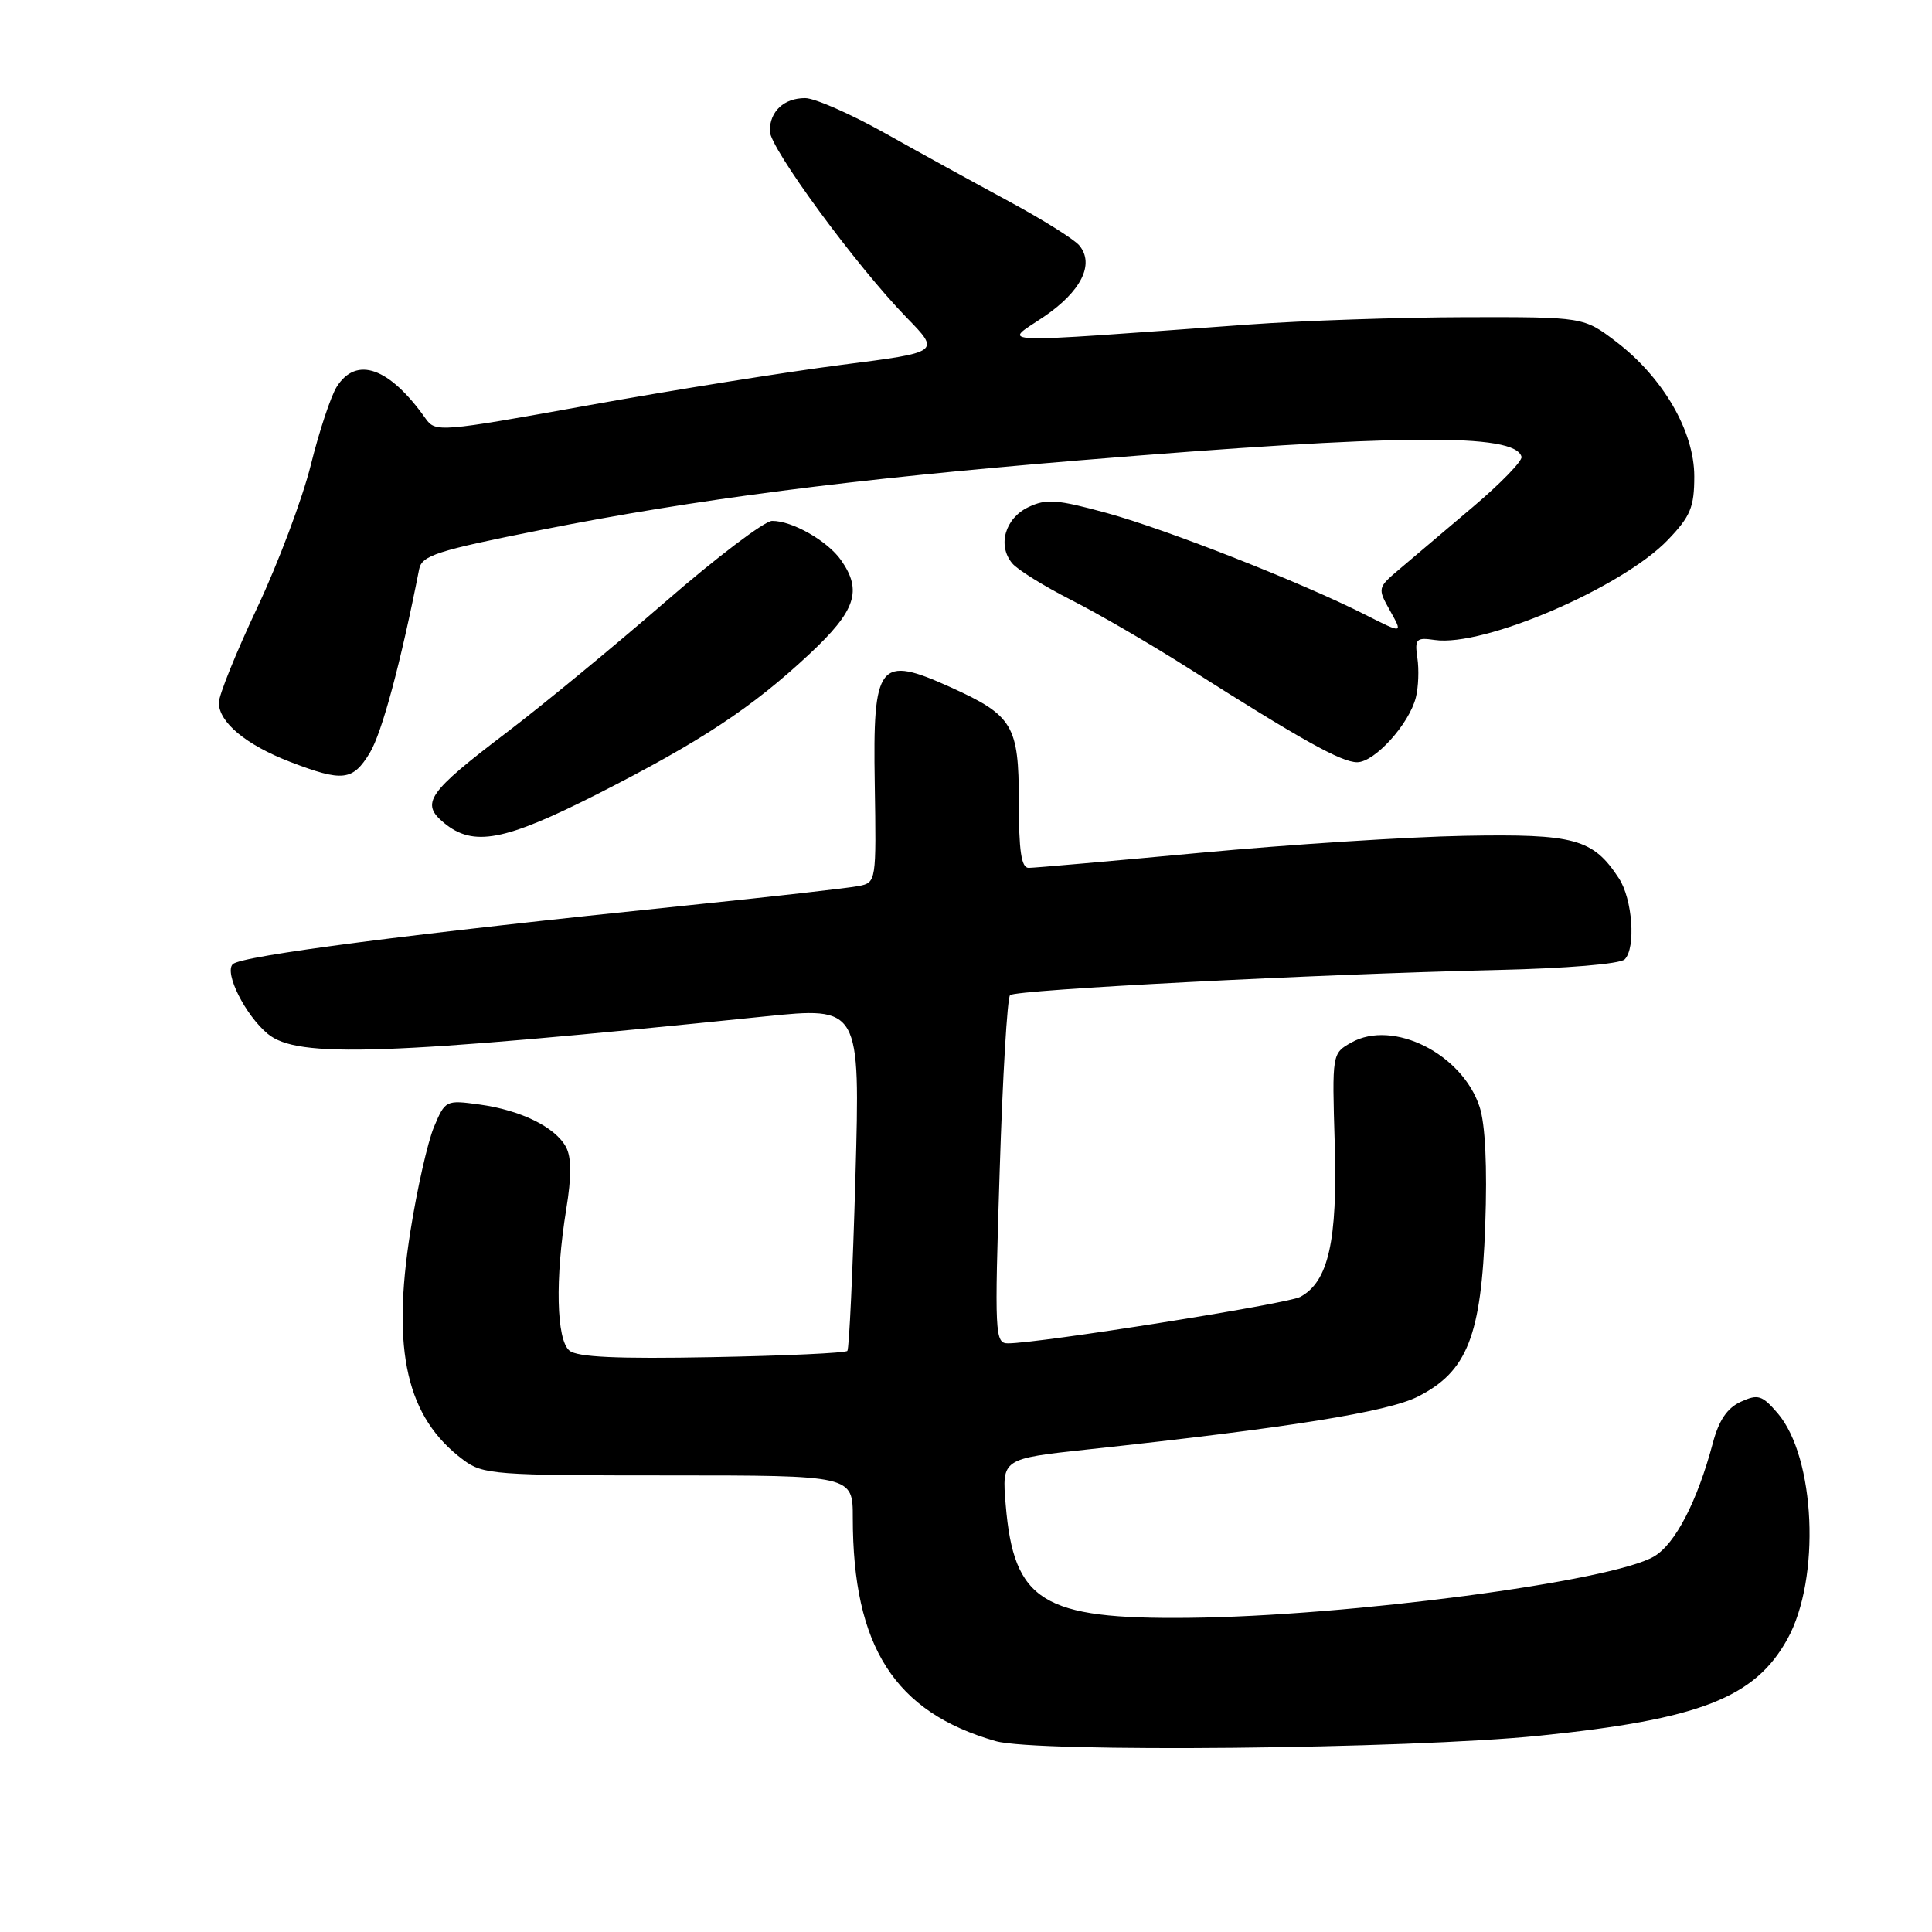 <?xml version="1.0" encoding="UTF-8" standalone="no"?>
<!DOCTYPE svg PUBLIC "-//W3C//DTD SVG 1.1//EN" "http://www.w3.org/Graphics/SVG/1.1/DTD/svg11.dtd" >
<svg xmlns="http://www.w3.org/2000/svg" xmlns:xlink="http://www.w3.org/1999/xlink" version="1.1" viewBox="0 0 256 256">
 <g >
 <path fill="currentColor"
d=" M 203.97 229.99 C 225.23 227.82 232.54 224.97 236.85 217.17 C 241.27 209.17 240.56 193.09 235.54 187.25 C 233.49 184.87 232.95 184.70 230.67 185.74 C 228.87 186.56 227.76 188.19 226.96 191.21 C 224.90 198.94 221.98 204.58 219.18 206.23 C 213.57 209.55 178.61 214.16 157.50 214.37 C 138.13 214.57 134.33 212.22 133.26 199.39 C 132.75 193.29 132.75 193.29 144.12 192.06 C 170.70 189.20 183.91 187.09 187.91 185.04 C 194.43 181.72 196.28 177.00 196.80 162.37 C 197.08 154.57 196.81 148.96 196.05 146.65 C 193.73 139.62 184.58 135.04 179.06 138.14 C 176.50 139.58 176.50 139.59 176.86 151.57 C 177.24 164.44 176.02 169.85 172.28 171.85 C 170.54 172.78 137.68 178.00 133.56 178.00 C 131.83 178.00 131.77 176.84 132.46 155.25 C 132.85 142.74 133.47 132.21 133.84 131.86 C 134.59 131.14 174.37 129.09 198.37 128.53 C 207.57 128.32 214.67 127.73 215.28 127.12 C 216.78 125.62 216.32 119.13 214.51 116.38 C 211.08 111.14 208.67 110.48 194.04 110.75 C 186.59 110.89 170.85 111.90 159.05 113.00 C 147.26 114.10 137.02 115.00 136.30 115.00 C 135.33 115.00 135.00 112.76 135.00 106.17 C 135.00 96.12 134.22 94.81 126.00 91.08 C 116.43 86.75 115.64 87.75 115.91 103.87 C 116.12 116.79 116.10 116.94 113.81 117.40 C 112.54 117.66 102.28 118.82 91.00 119.98 C 54.48 123.73 31.96 126.64 30.84 127.76 C 29.69 128.91 32.51 134.52 35.48 136.99 C 39.41 140.25 50.92 139.85 101.27 134.69 C 113.98 133.39 113.98 133.39 113.35 155.95 C 113.00 168.35 112.52 178.72 112.28 179.00 C 112.04 179.28 103.98 179.65 94.37 179.83 C 81.78 180.07 76.50 179.83 75.45 178.96 C 73.72 177.52 73.54 169.45 75.03 160.23 C 75.74 155.89 75.73 153.36 75.00 151.99 C 73.58 149.35 69.01 147.10 63.52 146.35 C 59.08 145.74 58.99 145.79 57.50 149.34 C 56.67 151.32 55.27 157.54 54.38 163.15 C 51.86 179.06 53.89 187.85 61.39 193.44 C 64.00 195.39 65.47 195.50 88.58 195.50 C 113.00 195.50 113.00 195.50 113.00 201.11 C 113.00 218.20 118.55 226.88 131.94 230.71 C 137.32 232.25 186.64 231.76 203.97 229.99 Z  M 79.13 105.23 C 92.85 98.26 99.64 93.78 107.25 86.67 C 113.40 80.92 114.29 78.28 111.44 74.22 C 109.65 71.67 104.95 68.99 102.30 69.02 C 101.31 69.03 94.93 73.86 88.13 79.77 C 81.33 85.67 71.92 93.42 67.21 97.00 C 56.63 105.04 55.67 106.44 58.86 109.06 C 62.73 112.24 66.84 111.46 79.13 105.23 Z  M 49.00 99.76 C 50.61 97.11 53.11 87.81 55.54 75.42 C 55.90 73.60 57.84 72.97 71.73 70.21 C 92.17 66.15 112.66 63.51 143.00 61.00 C 185.54 57.50 200.78 57.37 201.61 60.53 C 201.75 61.06 198.86 64.05 195.18 67.16 C 191.51 70.28 187.15 73.97 185.50 75.36 C 182.52 77.88 182.51 77.92 184.20 80.94 C 185.90 83.98 185.90 83.98 180.92 81.46 C 172.47 77.18 154.70 70.19 146.67 67.98 C 140.06 66.17 138.64 66.06 136.26 67.20 C 133.18 68.67 132.14 72.26 134.12 74.64 C 134.81 75.48 138.34 77.67 141.94 79.50 C 145.55 81.33 152.55 85.40 157.50 88.55 C 172.43 98.04 177.74 101.00 179.83 101.00 C 182.15 101.00 186.72 95.95 187.61 92.41 C 187.95 91.07 188.04 88.72 187.81 87.19 C 187.44 84.66 187.65 84.44 190.11 84.80 C 196.57 85.75 214.92 77.87 221.00 71.54 C 224.00 68.41 224.50 67.21 224.50 63.12 C 224.50 57.15 220.36 50.02 214.15 45.28 C 209.84 42.00 209.84 42.00 194.17 42.03 C 185.55 42.05 172.65 42.48 165.50 43.00 C 130.48 45.53 132.92 45.62 138.26 42.01 C 143.25 38.64 145.08 35.00 143.01 32.52 C 142.35 31.72 138.14 29.08 133.65 26.66 C 129.17 24.24 121.78 20.18 117.24 17.63 C 112.69 15.08 107.94 13.00 106.69 13.00 C 103.88 13.00 102.00 14.75 102.00 17.36 C 102.00 19.60 113.47 35.24 120.14 42.09 C 124.61 46.67 124.61 46.67 111.55 48.34 C 104.37 49.26 89.33 51.66 78.11 53.68 C 58.15 57.28 57.70 57.31 56.37 55.43 C 51.60 48.69 47.23 47.13 44.62 51.25 C 43.84 52.49 42.29 57.16 41.18 61.63 C 40.06 66.11 36.87 74.61 34.08 80.53 C 31.29 86.45 29.00 92.11 29.00 93.11 C 29.00 95.71 32.60 98.70 38.44 100.95 C 45.41 103.63 46.74 103.48 49.00 99.76 Z "/>
</g>
</svg>